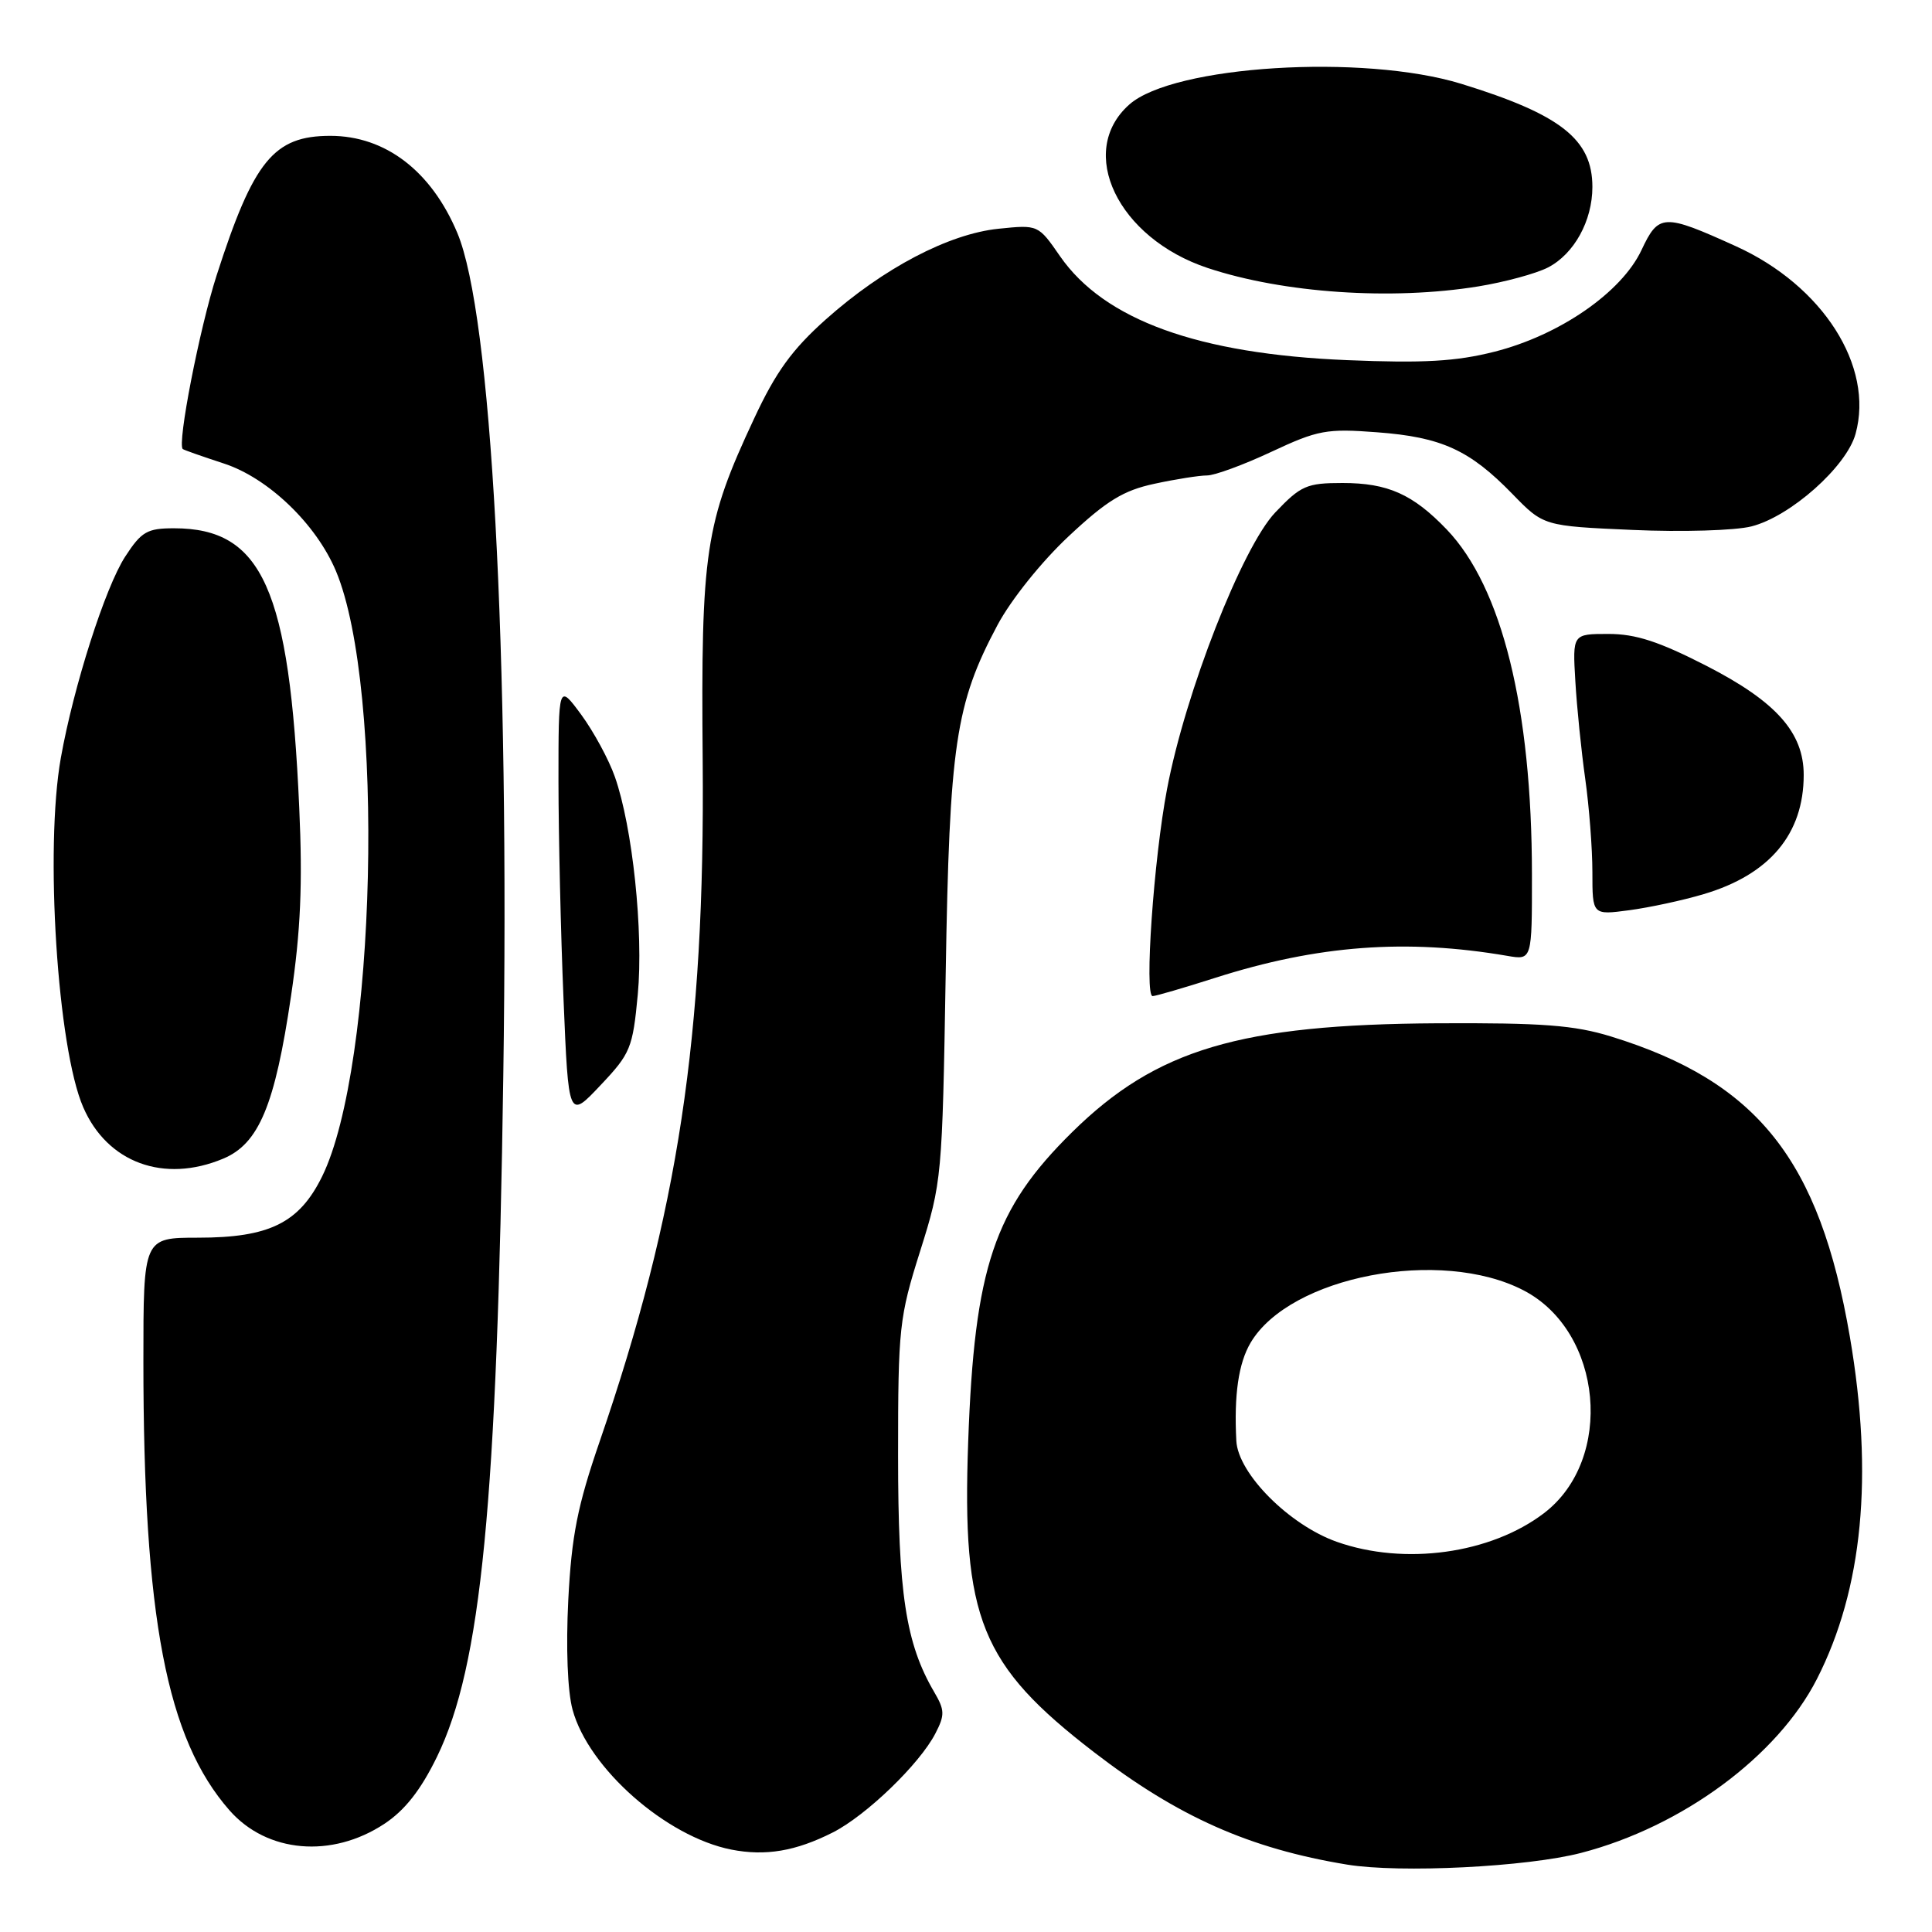 <?xml version="1.0" encoding="UTF-8" standalone="no"?>
<!DOCTYPE svg PUBLIC "-//W3C//DTD SVG 1.1//EN" "http://www.w3.org/Graphics/SVG/1.1/DTD/svg11.dtd" >
<svg xmlns="http://www.w3.org/2000/svg" xmlns:xlink="http://www.w3.org/1999/xlink" version="1.1" viewBox="0 0 256 256">
 <g >
 <path fill="currentColor"
d=" M 209.50 245.52 C 222.90 242.04 235.54 232.71 240.76 222.46 C 246.83 210.55 248.27 195.54 245.12 177.15 C 241.10 153.67 232.88 143.33 213.47 137.34 C 208.60 135.84 204.38 135.52 190.50 135.59 C 164.29 135.74 153.22 139.03 142.07 150.01 C 131.71 160.21 129.12 167.92 128.29 191.03 C 127.45 214.47 129.93 220.60 144.97 232.18 C 156.09 240.73 165.58 244.95 178.50 247.07 C 185.51 248.22 202.36 247.38 209.50 245.52 Z  M 110.35 242.81 C 114.77 240.57 121.84 233.76 123.94 229.70 C 125.21 227.25 125.19 226.60 123.79 224.21 C 120.01 217.76 119.00 211.12 119.00 192.83 C 119.00 175.92 119.15 174.56 121.93 165.76 C 124.80 156.66 124.86 156.02 125.31 129.00 C 125.81 98.63 126.60 93.28 132.18 82.81 C 133.97 79.46 138.01 74.42 141.59 71.07 C 146.64 66.34 148.86 64.98 152.98 64.10 C 155.80 63.49 158.93 63.00 159.94 63.00 C 160.95 63.00 164.79 61.59 168.48 59.86 C 174.63 56.98 175.79 56.77 182.48 57.28 C 191.01 57.92 194.73 59.62 200.39 65.44 C 204.53 69.70 204.53 69.70 216.35 70.22 C 222.85 70.51 229.93 70.30 232.08 69.75 C 237.24 68.44 244.68 61.83 245.87 57.49 C 248.35 48.53 241.53 37.84 230.00 32.62 C 220.41 28.27 219.78 28.30 217.50 33.15 C 214.86 38.75 206.64 44.43 198.00 46.61 C 192.93 47.89 188.64 48.14 178.50 47.72 C 158.77 46.91 146.32 42.40 140.46 33.95 C 137.57 29.77 137.56 29.77 132.31 30.31 C 125.70 30.99 117.04 35.54 109.43 42.32 C 104.96 46.31 102.80 49.28 99.91 55.49 C 93.42 69.37 92.87 73.03 93.11 100.84 C 93.42 137.29 89.87 160.73 79.46 191.00 C 76.52 199.54 75.74 203.46 75.30 212.00 C 74.98 218.32 75.20 224.11 75.87 226.55 C 77.98 234.31 88.26 243.37 96.90 245.08 C 101.43 245.97 105.43 245.30 110.35 242.81 Z  M 50.94 241.66 C 53.66 239.86 55.76 237.18 57.90 232.79 C 63.77 220.74 65.87 199.20 66.69 142.50 C 67.52 85.57 65.12 41.66 60.60 30.87 C 57.15 22.66 51.07 18.00 43.77 18.00 C 36.27 18.00 33.60 21.28 28.70 36.50 C 26.44 43.52 23.45 58.87 24.22 59.50 C 24.37 59.63 26.83 60.49 29.67 61.42 C 35.55 63.34 41.90 69.44 44.52 75.68 C 51.04 91.23 49.88 141.29 42.67 155.91 C 39.64 162.05 35.69 164.00 26.25 164.00 C 19.00 164.00 19.00 164.00 19.00 180.33 C 19.00 214.35 22.07 230.38 30.41 239.88 C 35.37 245.53 43.97 246.27 50.94 241.66 Z  M 29.57 153.53 C 34.30 151.56 36.43 146.46 38.56 132.00 C 39.84 123.37 40.11 117.13 39.65 107.00 C 38.36 78.03 34.76 70.00 23.06 70.00 C 19.50 70.00 18.74 70.44 16.59 73.75 C 13.95 77.81 9.75 90.94 8.06 100.43 C 5.92 112.45 7.61 138.88 11.03 146.72 C 14.22 154.07 21.71 156.82 29.57 153.53 Z  M 84.51 131.77 C 85.28 123.48 83.82 109.58 81.47 102.92 C 80.67 100.64 78.66 96.94 77.01 94.69 C 74.00 90.61 74.00 90.61 74.00 103.55 C 74.01 110.67 74.30 123.65 74.67 132.40 C 75.33 148.30 75.33 148.30 79.56 143.81 C 83.55 139.60 83.84 138.88 84.51 131.77 Z  M 161.05 129.56 C 174.58 125.24 186.34 124.36 199.75 126.66 C 203.00 127.22 203.00 127.22 202.99 115.86 C 202.98 93.84 199.02 77.81 191.70 70.16 C 187.21 65.48 183.89 64.00 177.89 64.00 C 173.15 64.00 172.37 64.34 168.98 67.90 C 164.60 72.51 157.06 91.77 154.64 104.55 C 152.87 113.84 151.61 132.01 152.73 131.99 C 153.15 131.98 156.90 130.89 161.05 129.56 Z  M 225.74 118.48 C 234.49 115.89 239.00 110.51 239.00 102.68 C 239.00 97.07 235.35 92.97 226.16 88.25 C 219.84 85.01 216.76 84.00 213.13 84.00 C 208.37 84.00 208.37 84.00 208.74 90.25 C 208.94 93.69 209.53 99.51 210.05 103.19 C 210.57 106.87 211.00 112.44 211.00 115.57 C 211.00 121.26 211.00 121.26 215.88 120.61 C 218.57 120.25 223.00 119.30 225.74 118.48 Z  M 195.88 37.95 C 199.39 37.38 203.55 36.25 205.12 35.44 C 208.58 33.65 211.00 29.26 211.00 24.77 C 211.00 18.47 206.81 15.17 193.64 11.11 C 180.65 7.11 155.47 8.67 149.64 13.85 C 142.61 20.08 148.11 31.55 160.02 35.51 C 170.05 38.84 184.38 39.82 195.88 37.95 Z  M 177.14 204.30 C 170.83 202.07 164.05 195.26 163.82 190.92 C 163.50 184.82 164.11 180.63 165.71 177.92 C 170.92 169.10 190.92 165.27 201.90 170.99 C 212.39 176.45 213.94 193.37 204.59 200.50 C 197.52 205.89 186.11 207.47 177.14 204.30 Z "/>
</g>
</svg>